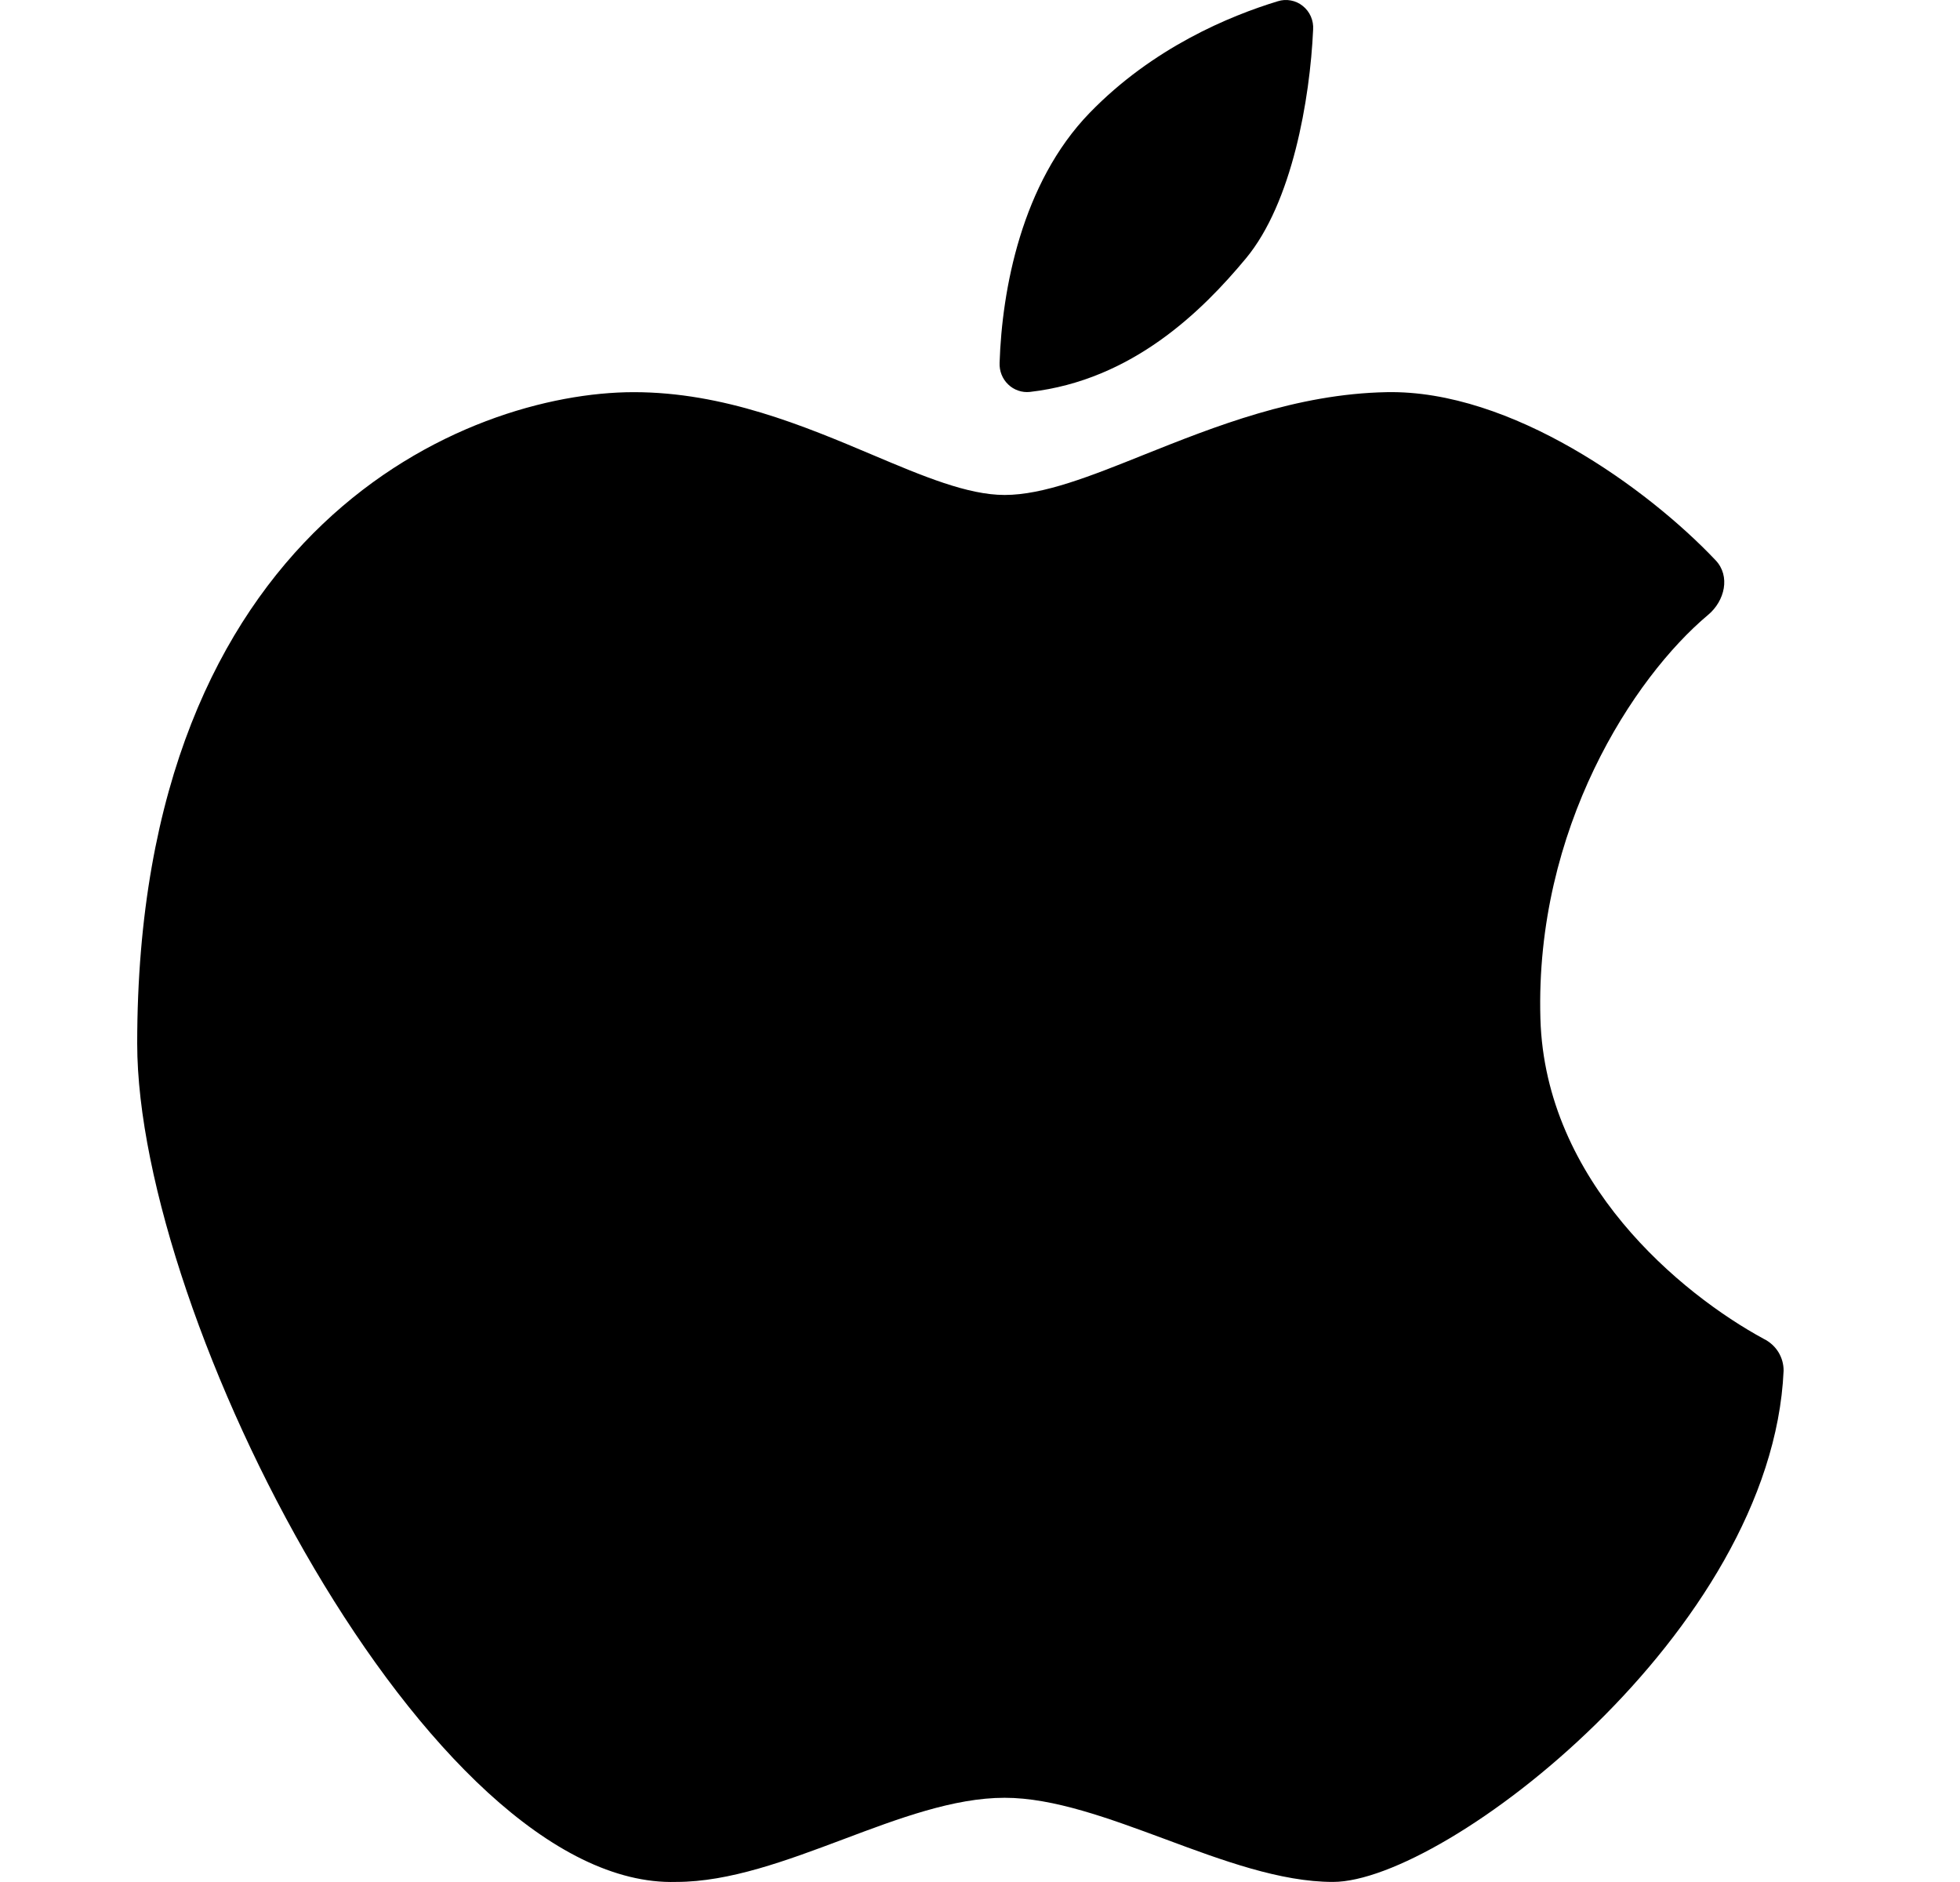 <svg width="25" height="24" viewBox="0 0 25 24" fill="none" xmlns="http://www.w3.org/2000/svg">
<path d="M12.75 4.626C12.78 3.7 13.029 2.336 13.898 1.44C14.705 0.607 15.687 0.202 16.298 0.016C16.352 -0.001 16.409 -0.005 16.465 0.006C16.52 0.016 16.573 0.04 16.617 0.076C16.661 0.111 16.697 0.157 16.72 0.21C16.743 0.263 16.753 0.32 16.749 0.378C16.709 1.264 16.481 2.587 15.891 3.296C15.336 3.964 14.444 4.848 13.136 4.998C13.086 5.003 13.036 4.998 12.988 4.981C12.94 4.965 12.896 4.938 12.86 4.903C12.823 4.868 12.794 4.825 12.775 4.777C12.756 4.729 12.748 4.678 12.75 4.626Z" fill="black"/>
<path d="M14.863 23.454C15.594 23.726 16.333 23.999 17.002 23.999C18.433 23.999 22.601 20.801 22.75 17.481C22.751 17.398 22.728 17.315 22.684 17.243C22.64 17.172 22.576 17.113 22.499 17.075C21.439 16.5 19.708 15.07 19.648 12.99C19.578 10.565 20.835 8.639 21.786 7.842C22.001 7.663 22.074 7.346 21.883 7.145C21.017 6.23 19.276 4.97 17.687 5.001C16.531 5.023 15.489 5.441 14.594 5.798C13.909 6.073 13.311 6.312 12.814 6.312C12.343 6.312 11.778 6.075 11.13 5.801C10.257 5.432 9.232 5.001 8.084 5.001C5.956 5.002 1.75 6.71 1.75 13.307C1.75 16.806 5.478 24.092 8.626 23.999C9.305 23.999 10.03 23.728 10.752 23.457C11.461 23.19 12.165 22.926 12.814 22.926C13.44 22.926 14.147 23.189 14.863 23.454Z" fill="black"/>
</svg>
